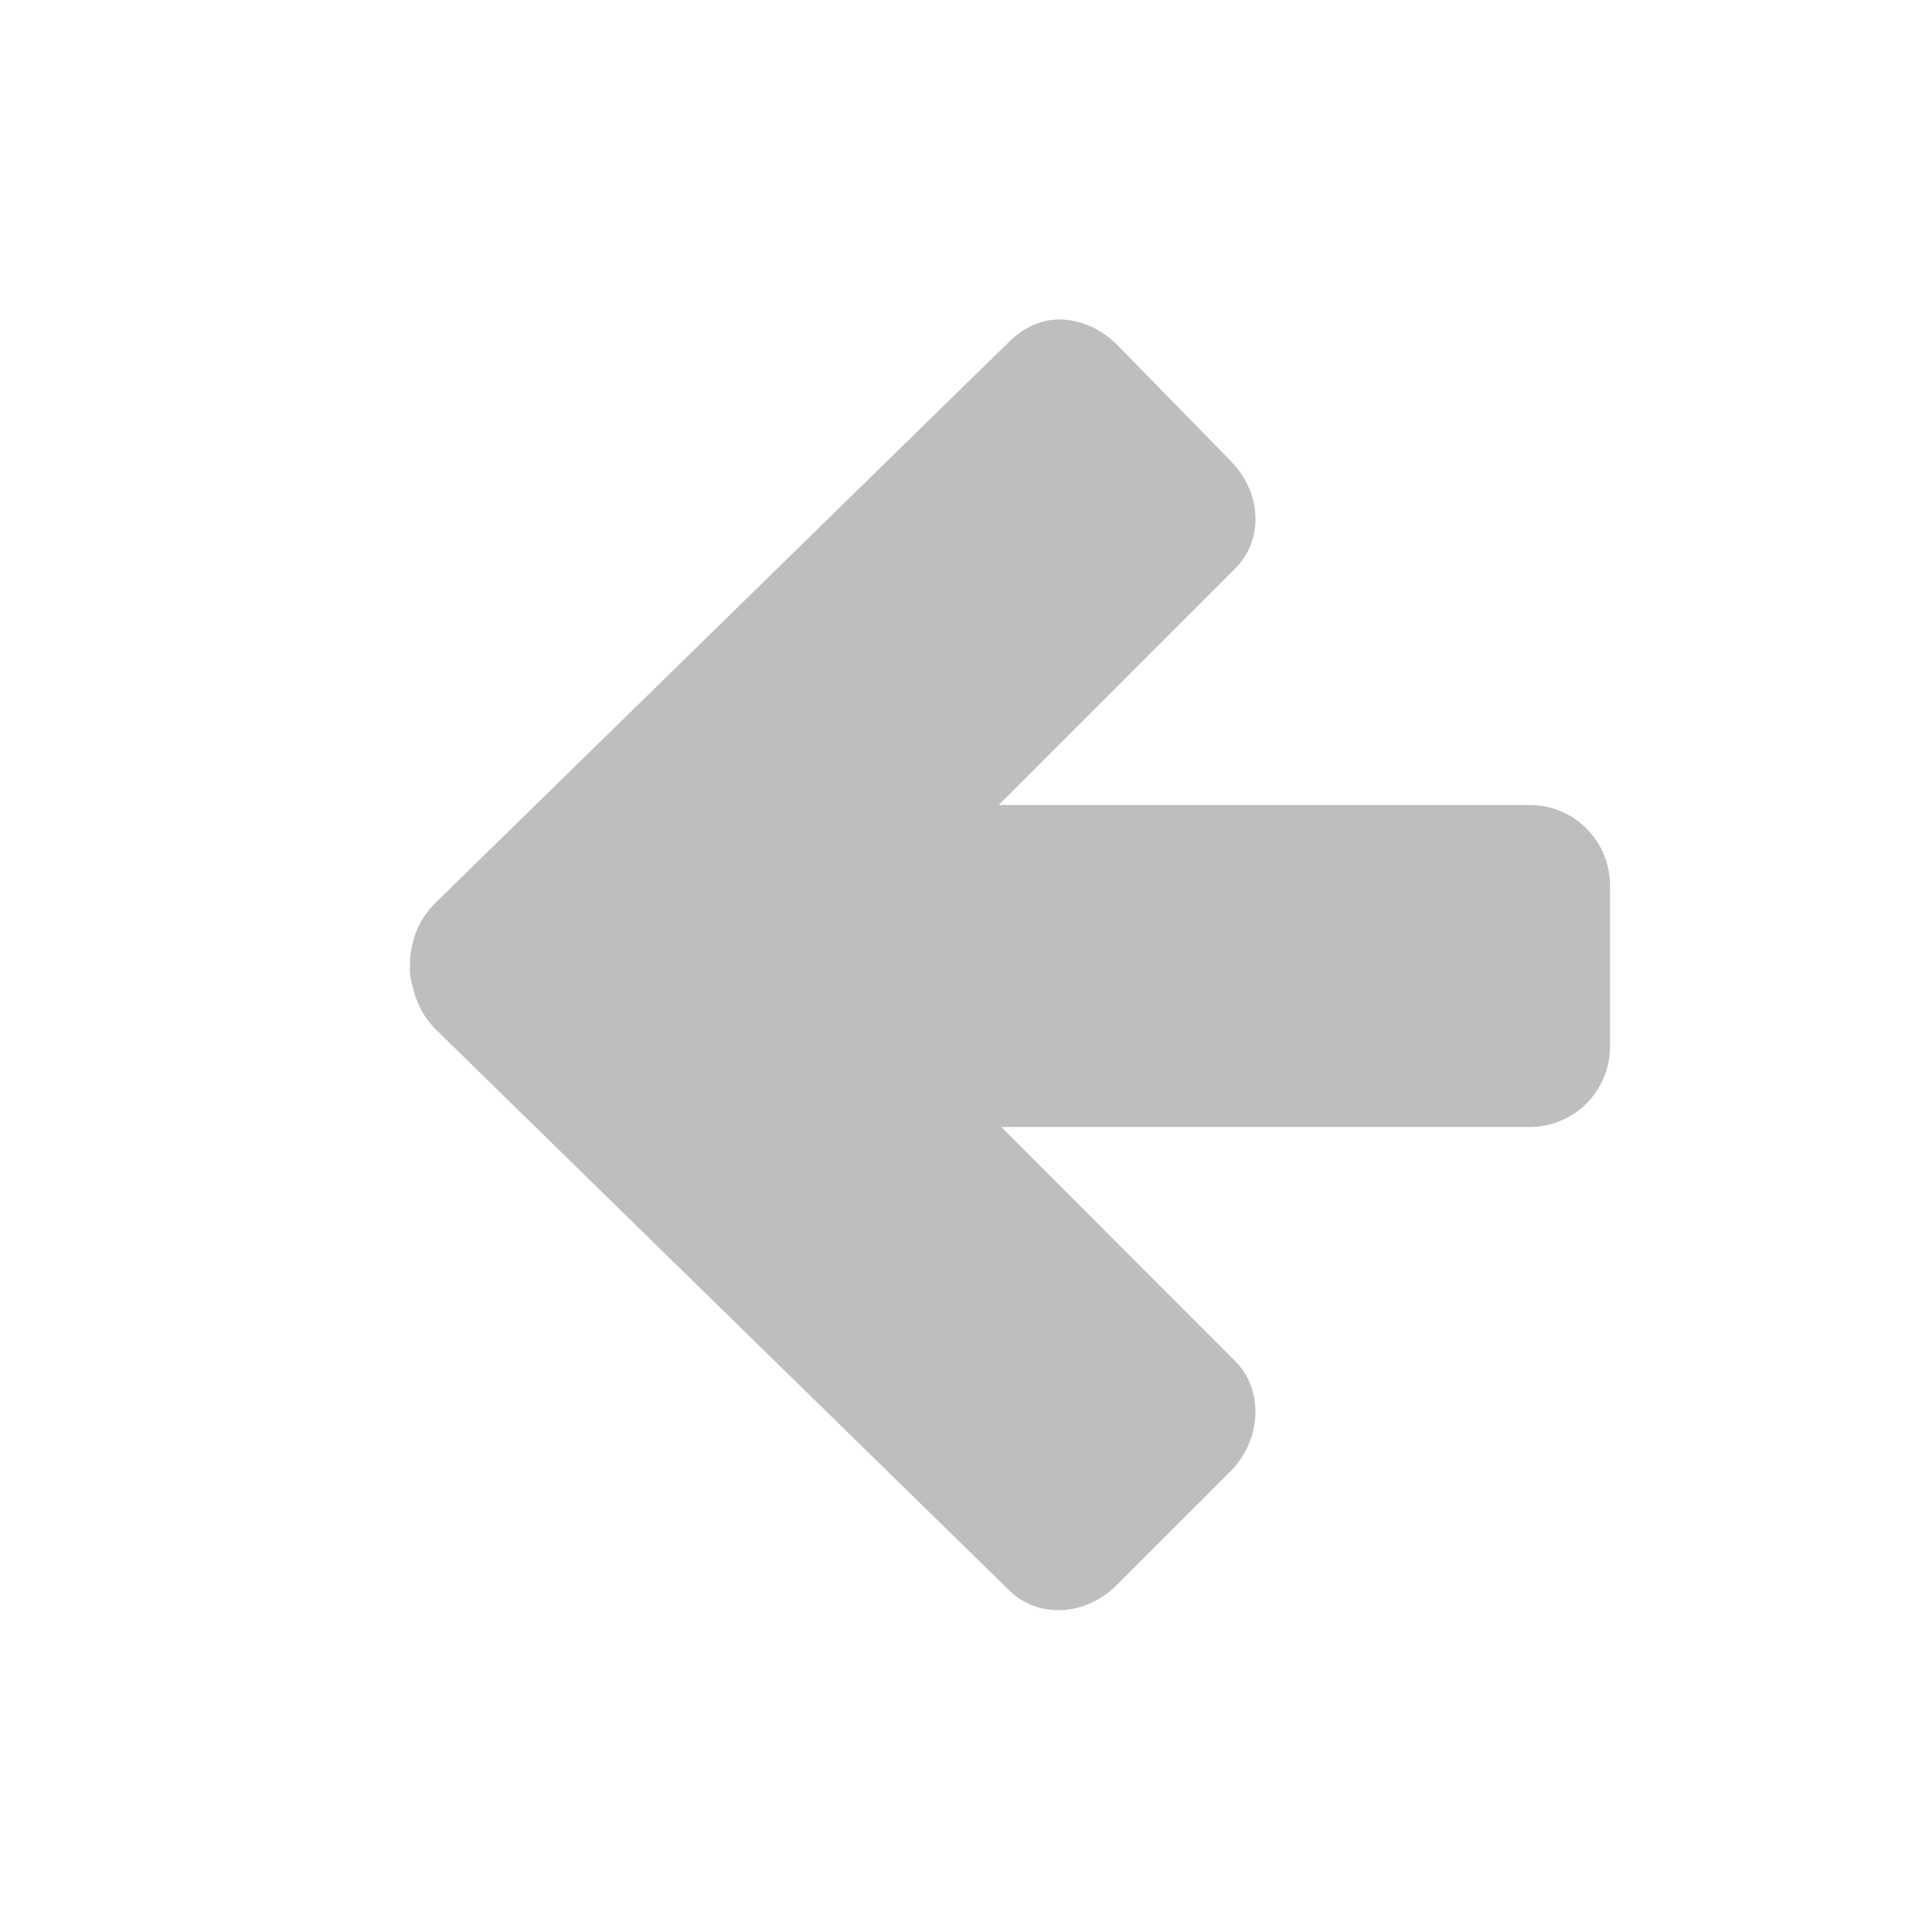 <?xml version="1.0" encoding="UTF-8" standalone="no"?>
<svg
   xmlns:dc="http://purl.org/dc/elements/1.1/"
   xmlns:cc="http://creativecommons.org/ns#"
   xmlns:rdf="http://www.w3.org/1999/02/22-rdf-syntax-ns#"
   xmlns:svg="http://www.w3.org/2000/svg"
   xmlns="http://www.w3.org/2000/svg"
   xmlns:sodipodi="http://sodipodi.sourceforge.net/DTD/sodipodi-0.dtd"
   xmlns:inkscape="http://www.inkscape.org/namespaces/inkscape"
   version="1.1"
   width="24"
   height="24"
   id="svg4524"
   inkscape:version="0.91 r13725"
   sodipodi:docname="go-previous-symbolic.svg">
  <sodipodi:namedview
     pagecolor="#ffffff"
     bordercolor="#666666"
     borderopacity="1"
     objecttolerance="10"
     gridtolerance="10"
     guidetolerance="10"
     inkscape:pageopacity="0"
     inkscape:pageshadow="2"
     inkscape:window-width="640"
     inkscape:window-height="480"
     id="namedview9264" />
  <defs
     id="defs4526" />
  <path
     d="M 13.188,3.969 C 12.942,3.959 12.712,4.069 12.531,4.25 l -7.125,6.969 c -0.147,0.147 -0.239,0.317 -0.281,0.5 -0.022,0.094 -0.037,0.187 -0.031,0.281 -0.002,0.03 -0.001,0.063 0,0.094 0.009,0.055 0.012,0.104 0.031,0.156 0.041,0.189 0.13,0.38 0.281,0.531 L 12.531,19.75 c 0.362,0.362 0.952,0.329 1.344,-0.062 l 1.406,-1.406 c 0.392,-0.392 0.424,-1.013 0.062,-1.375 L 12.438,14 l 6.562,0 c 0.554,0 1,-0.446 1,-1 l 0,-2 c 0,-0.554 -0.446,-1 -1,-1 l -6.594,0 2.938,-2.938 C 15.705,6.701 15.673,6.11 15.281,5.719 L 13.875,4.281 C 13.679,4.085 13.433,3.979 13.188,3.969 z"
     id="rect3811-1"
     style="color:#bebebe;fill:#bebebe;fill-opacity:1;fill-rule:nonzero;stroke:none;stroke-width:1;marker:none;visibility:visible;display:inline;overflow:visible;enable-background:accumulate" />
</svg>

